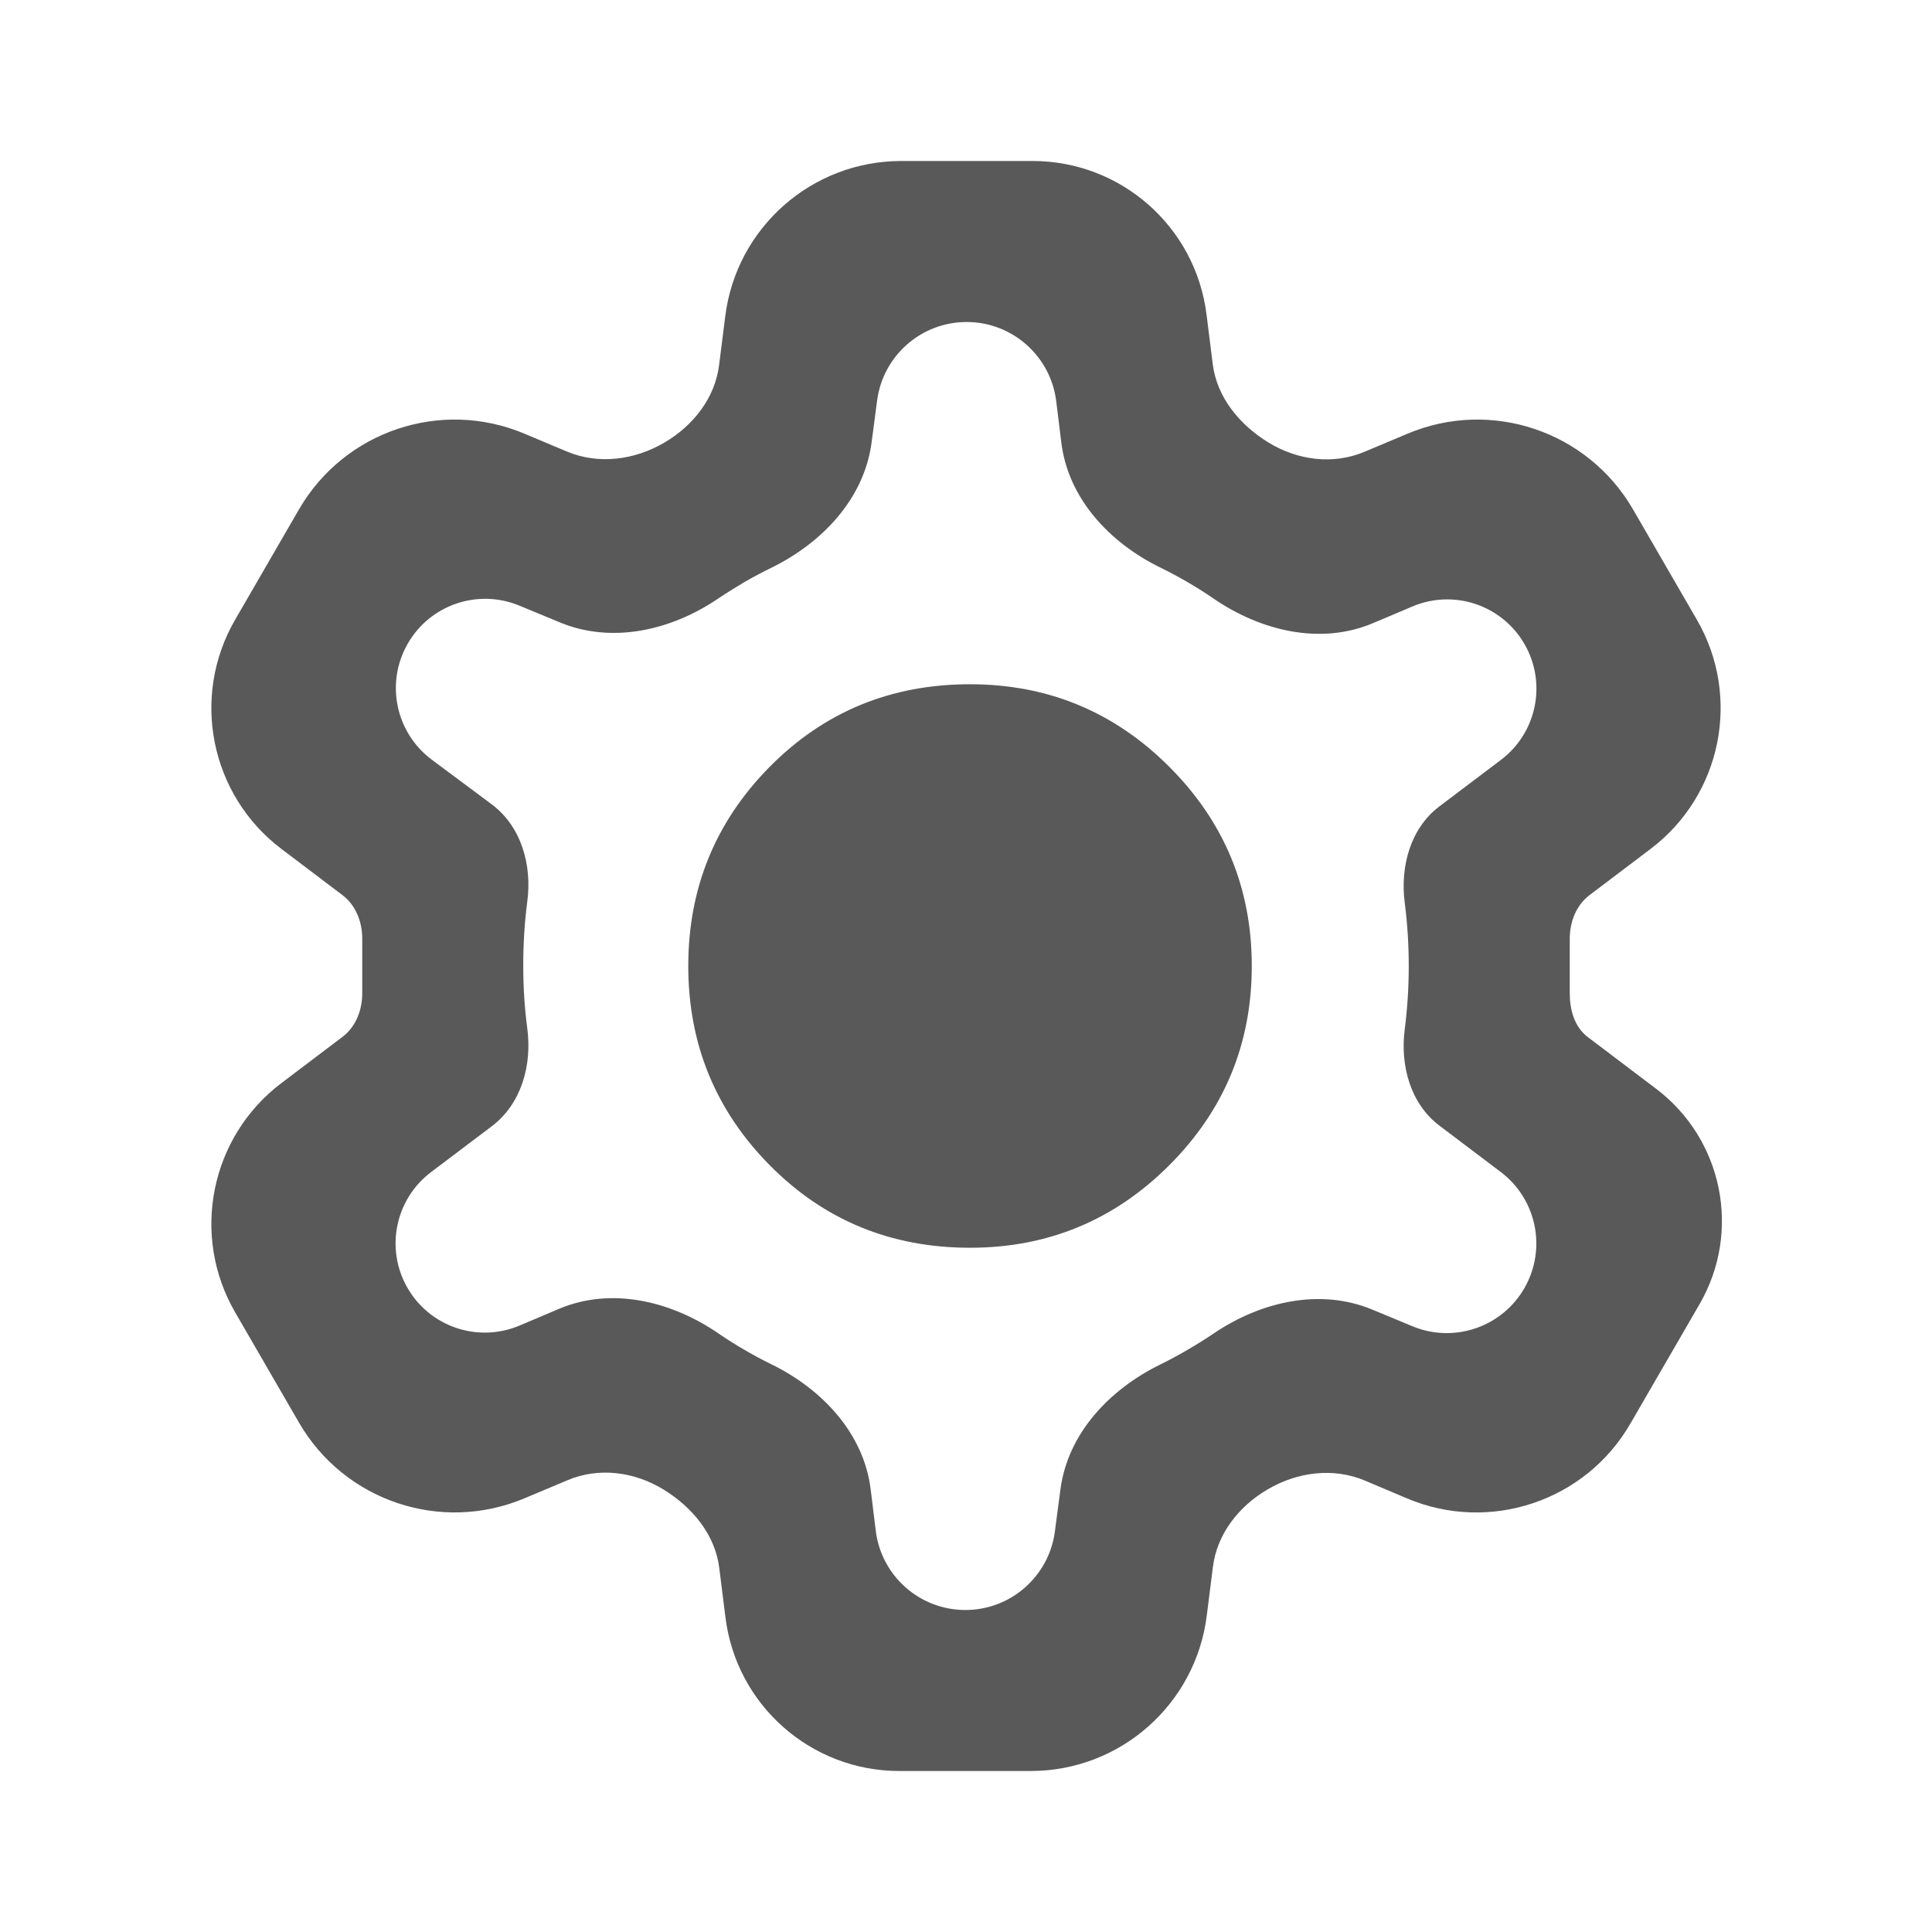 <svg width="24" height="24" viewBox="0 0 24 24" fill="none" xmlns="http://www.w3.org/2000/svg">
<path d="M11.171 22C10.074 22 9.148 21.183 9.012 20.093L8.935 19.478C8.883 19.06 8.597 18.719 8.237 18.5C7.879 18.282 7.439 18.224 7.052 18.387L6.514 18.613C5.477 19.049 4.278 18.646 3.714 17.672L2.921 16.302C2.366 15.344 2.613 14.123 3.495 13.455L4.255 12.88C4.422 12.753 4.5 12.546 4.5 12.338V11.662C4.5 11.454 4.422 11.247 4.255 11.12L3.495 10.545C2.613 9.877 2.366 8.656 2.921 7.698L3.714 6.328C4.278 5.354 5.477 4.951 6.514 5.387L7.042 5.609C7.435 5.774 7.882 5.715 8.25 5.5C8.609 5.291 8.882 4.946 8.933 4.534L9.009 3.931C9.146 2.828 10.084 2 11.196 2H12.829C13.926 2 14.852 2.817 14.988 3.907L15.065 4.522C15.117 4.94 15.403 5.281 15.762 5.5C16.121 5.718 16.561 5.776 16.948 5.613L17.486 5.387C18.523 4.951 19.722 5.354 20.286 6.328L21.079 7.698C21.634 8.656 21.387 9.877 20.505 10.545L19.745 11.12C19.578 11.247 19.5 11.454 19.5 11.662V12.338C19.5 12.544 19.558 12.757 19.723 12.882L20.574 13.526C21.403 14.154 21.634 15.3 21.113 16.2L20.253 17.685C19.695 18.65 18.504 19.048 17.477 18.613L16.957 18.393C16.565 18.227 16.118 18.285 15.75 18.5C15.391 18.709 15.118 19.054 15.067 19.466L14.991 20.069C14.853 21.172 13.916 22 12.804 22H11.171ZM10.879 19.015C10.948 19.578 11.426 20 11.992 20C12.555 20 13.03 19.583 13.104 19.026L13.173 18.502C13.265 17.806 13.783 17.259 14.414 16.95C14.533 16.891 14.649 16.829 14.762 16.762C14.872 16.698 14.979 16.631 15.084 16.56C15.665 16.169 16.397 16 17.044 16.267L17.545 16.475C18.063 16.69 18.659 16.486 18.937 16.001C19.216 15.514 19.09 14.897 18.643 14.559L17.881 13.983C17.52 13.71 17.392 13.236 17.45 12.787C17.483 12.529 17.5 12.267 17.5 12C17.5 11.733 17.483 11.471 17.45 11.213C17.392 10.764 17.52 10.29 17.881 10.017L18.646 9.439C19.091 9.102 19.217 8.487 18.939 8.003C18.66 7.516 18.061 7.315 17.545 7.534L17.058 7.74C16.406 8.017 15.665 7.838 15.08 7.439C14.977 7.368 14.871 7.301 14.762 7.237C14.649 7.171 14.532 7.108 14.413 7.05C13.784 6.742 13.269 6.193 13.184 5.497L13.121 4.985C13.052 4.423 12.574 4 12.008 4C11.445 4 10.97 4.417 10.896 4.974L10.827 5.498C10.735 6.194 10.216 6.741 9.586 7.051C9.467 7.109 9.351 7.171 9.237 7.237C9.128 7.302 9.02 7.369 8.915 7.44C8.335 7.831 7.603 8 6.956 7.732L6.451 7.523C5.936 7.31 5.342 7.512 5.065 7.996C4.785 8.483 4.914 9.102 5.365 9.438L6.106 9.99C6.475 10.264 6.611 10.744 6.55 11.2C6.517 11.45 6.5 11.717 6.5 12C6.5 12.267 6.517 12.525 6.55 12.775C6.611 13.232 6.477 13.712 6.11 13.99L5.354 14.561C4.909 14.898 4.783 15.513 5.061 15.997C5.34 16.484 5.939 16.685 6.455 16.466L6.942 16.26C7.594 15.983 8.335 16.162 8.92 16.561C9.023 16.632 9.129 16.699 9.237 16.762C9.351 16.829 9.468 16.892 9.587 16.95C10.216 17.259 10.731 17.807 10.816 18.503L10.879 19.015ZM12.05 15.5C13.017 15.5 13.842 15.158 14.525 14.475C15.208 13.792 15.55 12.967 15.55 12C15.55 11.033 15.208 10.208 14.525 9.525C13.842 8.842 13.017 8.5 12.05 8.5C11.067 8.5 10.238 8.842 9.562 9.525C8.887 10.208 8.55 11.033 8.55 12C8.55 12.967 8.887 13.792 9.562 14.475C10.238 15.158 11.067 15.5 12.05 15.5Z" fill="#595959"/>
</svg>
